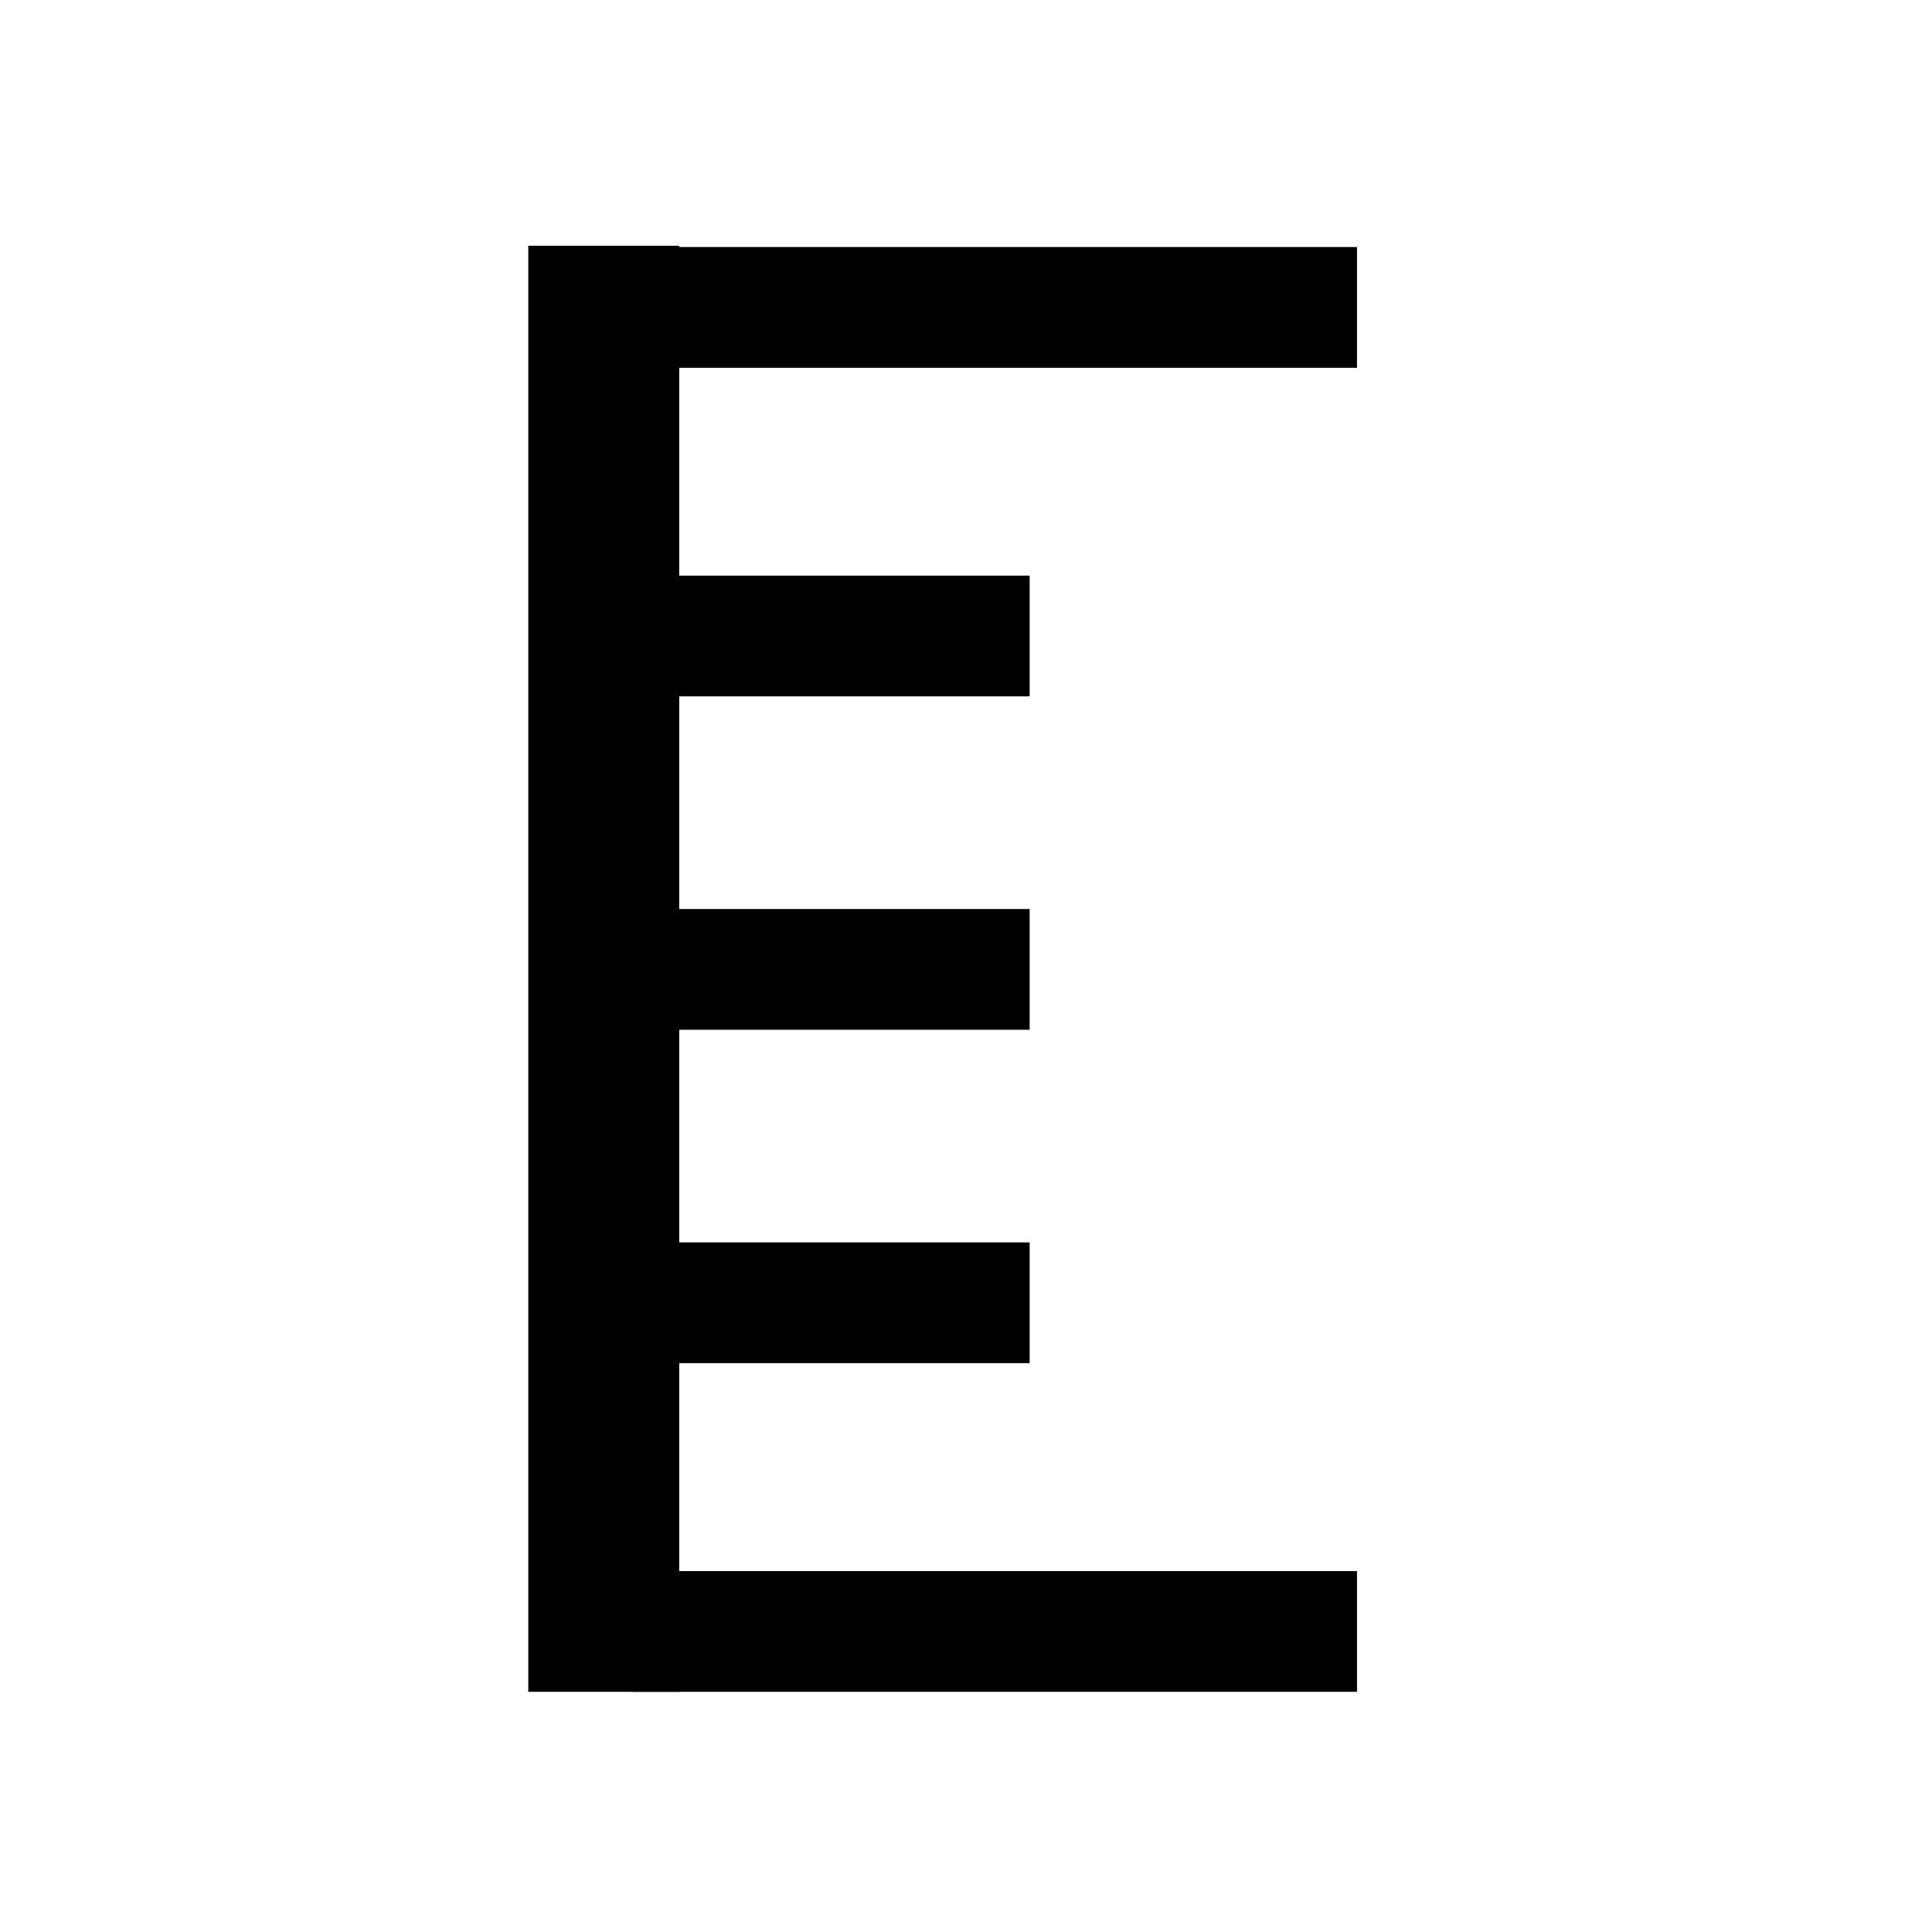 <svg xmlns="http://www.w3.org/2000/svg" width="16" height="16" viewBox="0 0 16 16"><defs><style>.a,.b,.c{fill:none;}.b,.c{stroke:#000;}.b{stroke-width:1.25px;}</style></defs><rect class="a" width="16" height="16"/><g transform="translate(-614.973 -636.242)"><path class="b" d="M0,0H11.976" transform="translate(619.973 638.277) rotate(90)"/><line class="c" y2="6" transform="translate(626.211 638.788) rotate(90)"/><line class="c" y2="6" transform="translate(626.211 649.753) rotate(90)"/><line class="c" x1="3.289" transform="translate(620.211 647.031)"/><line class="c" x1="3.289" transform="translate(620.211 644.27)"/><line class="c" x1="3.289" transform="translate(620.211 641.509)"/></g></svg>